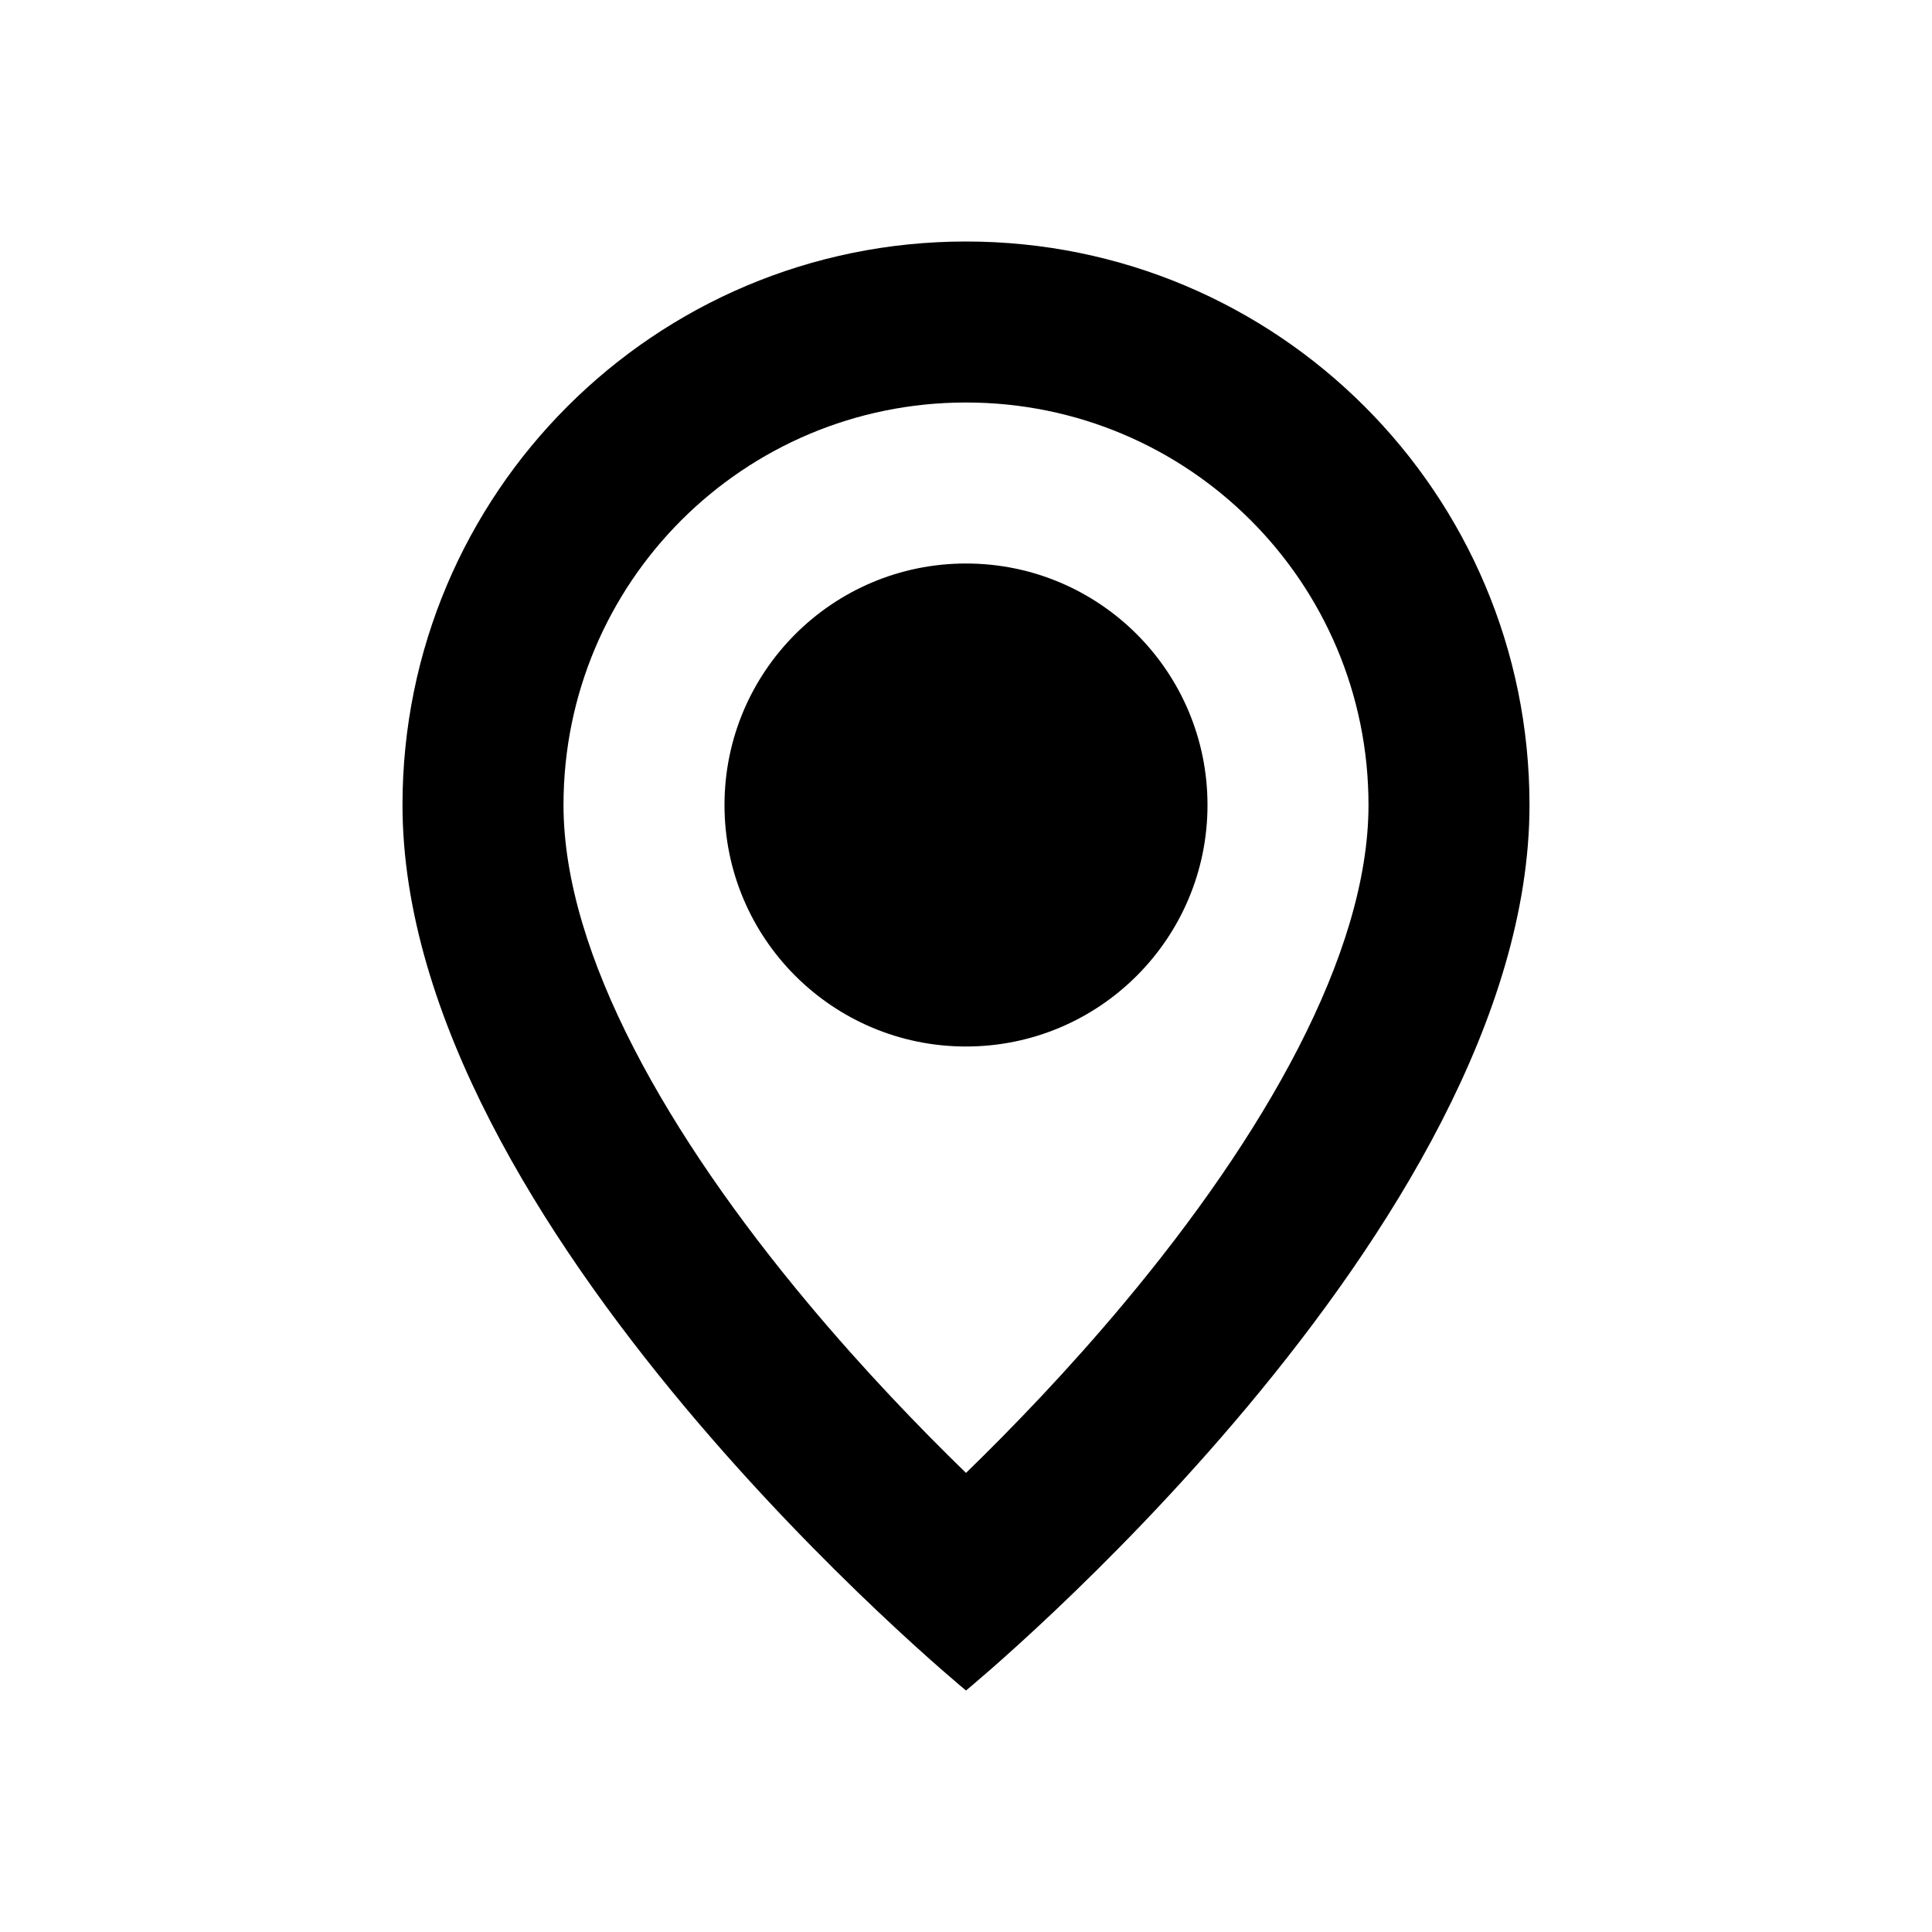 <svg width="24" height="24" viewBox="0 0 24 24" fill="none" xmlns="http://www.w3.org/2000/svg">
<path d="M15 10C15 11.657 13.657 13 12 13C10.343 13 9 11.657 9 10C9 8.343 10.343 7 12 7C13.657 7 15 8.343 15 10Z" fill="currentColor"/>
<path fill-rule="evenodd" clip-rule="evenodd" d="M5 10C5 15.25 12 21 12 21C12 21 19 15.25 19 10C19 6.13 15.87 3 12 3C8.13 3 5 6.13 5 10ZM7 10C7 7.235 9.235 5 12 5C14.765 5 17 7.235 17 10C17 11.861 15.684 14.13 13.965 16.186C13.271 17.017 12.573 17.74 12 18.297C11.427 17.74 10.729 17.017 10.035 16.186C8.316 14.13 7 11.861 7 10Z" fill="currentColor"/>
</svg>
